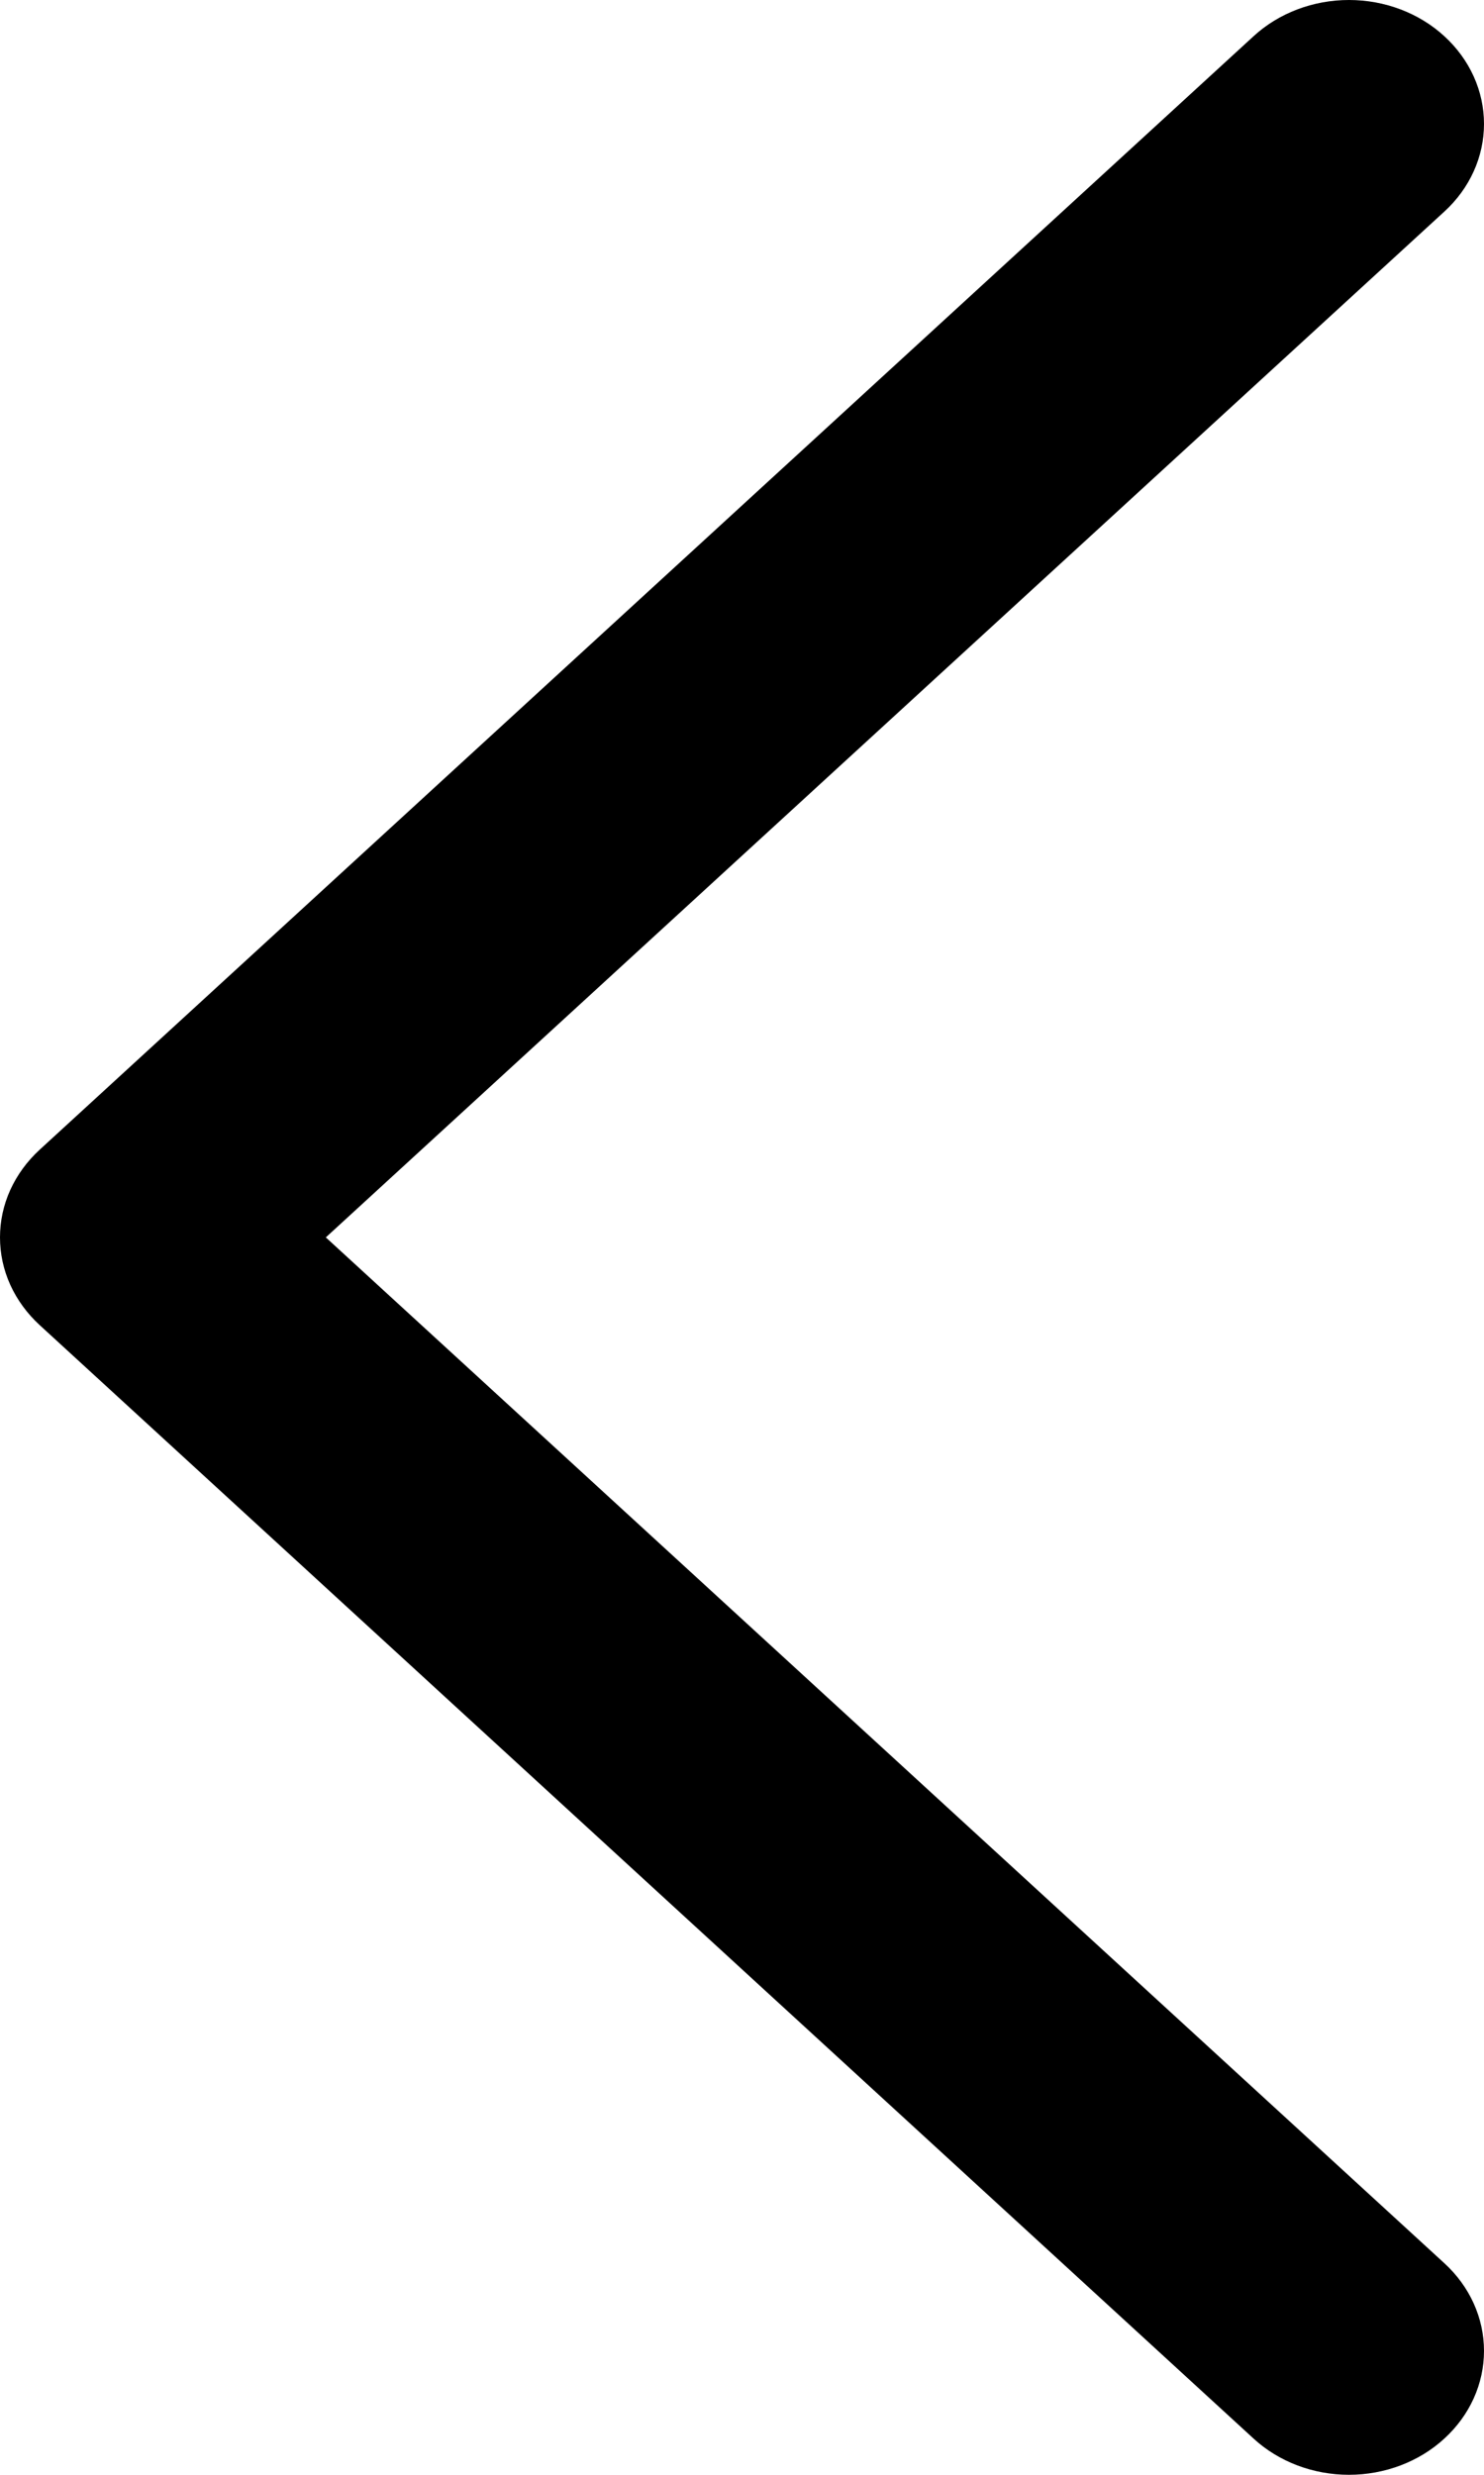 <svg width="9" height="15" viewBox="0 0 9 15" fill="none" xmlns="http://www.w3.org/2000/svg">
<path d="M1.976 7.5L8.76 13.718C8.914 13.859 9 14.05 9 14.249C9 14.448 8.914 14.639 8.76 14.78C8.607 14.921 8.398 15 8.181 15C7.964 15 7.755 14.921 7.602 14.78L0.24 8.031C0.164 7.961 0.104 7.879 0.062 7.787C0.021 7.696 0 7.599 0 7.5C0 7.401 0.021 7.304 0.062 7.213C0.104 7.121 0.164 7.039 0.24 6.969L7.602 0.22C7.755 0.079 7.964 0 8.181 0C8.398 0 8.607 0.079 8.76 0.22C8.914 0.361 9 0.552 9 0.751C9 0.95 8.914 1.141 8.76 1.282L1.976 7.5Z" fill="black"/>
</svg>
